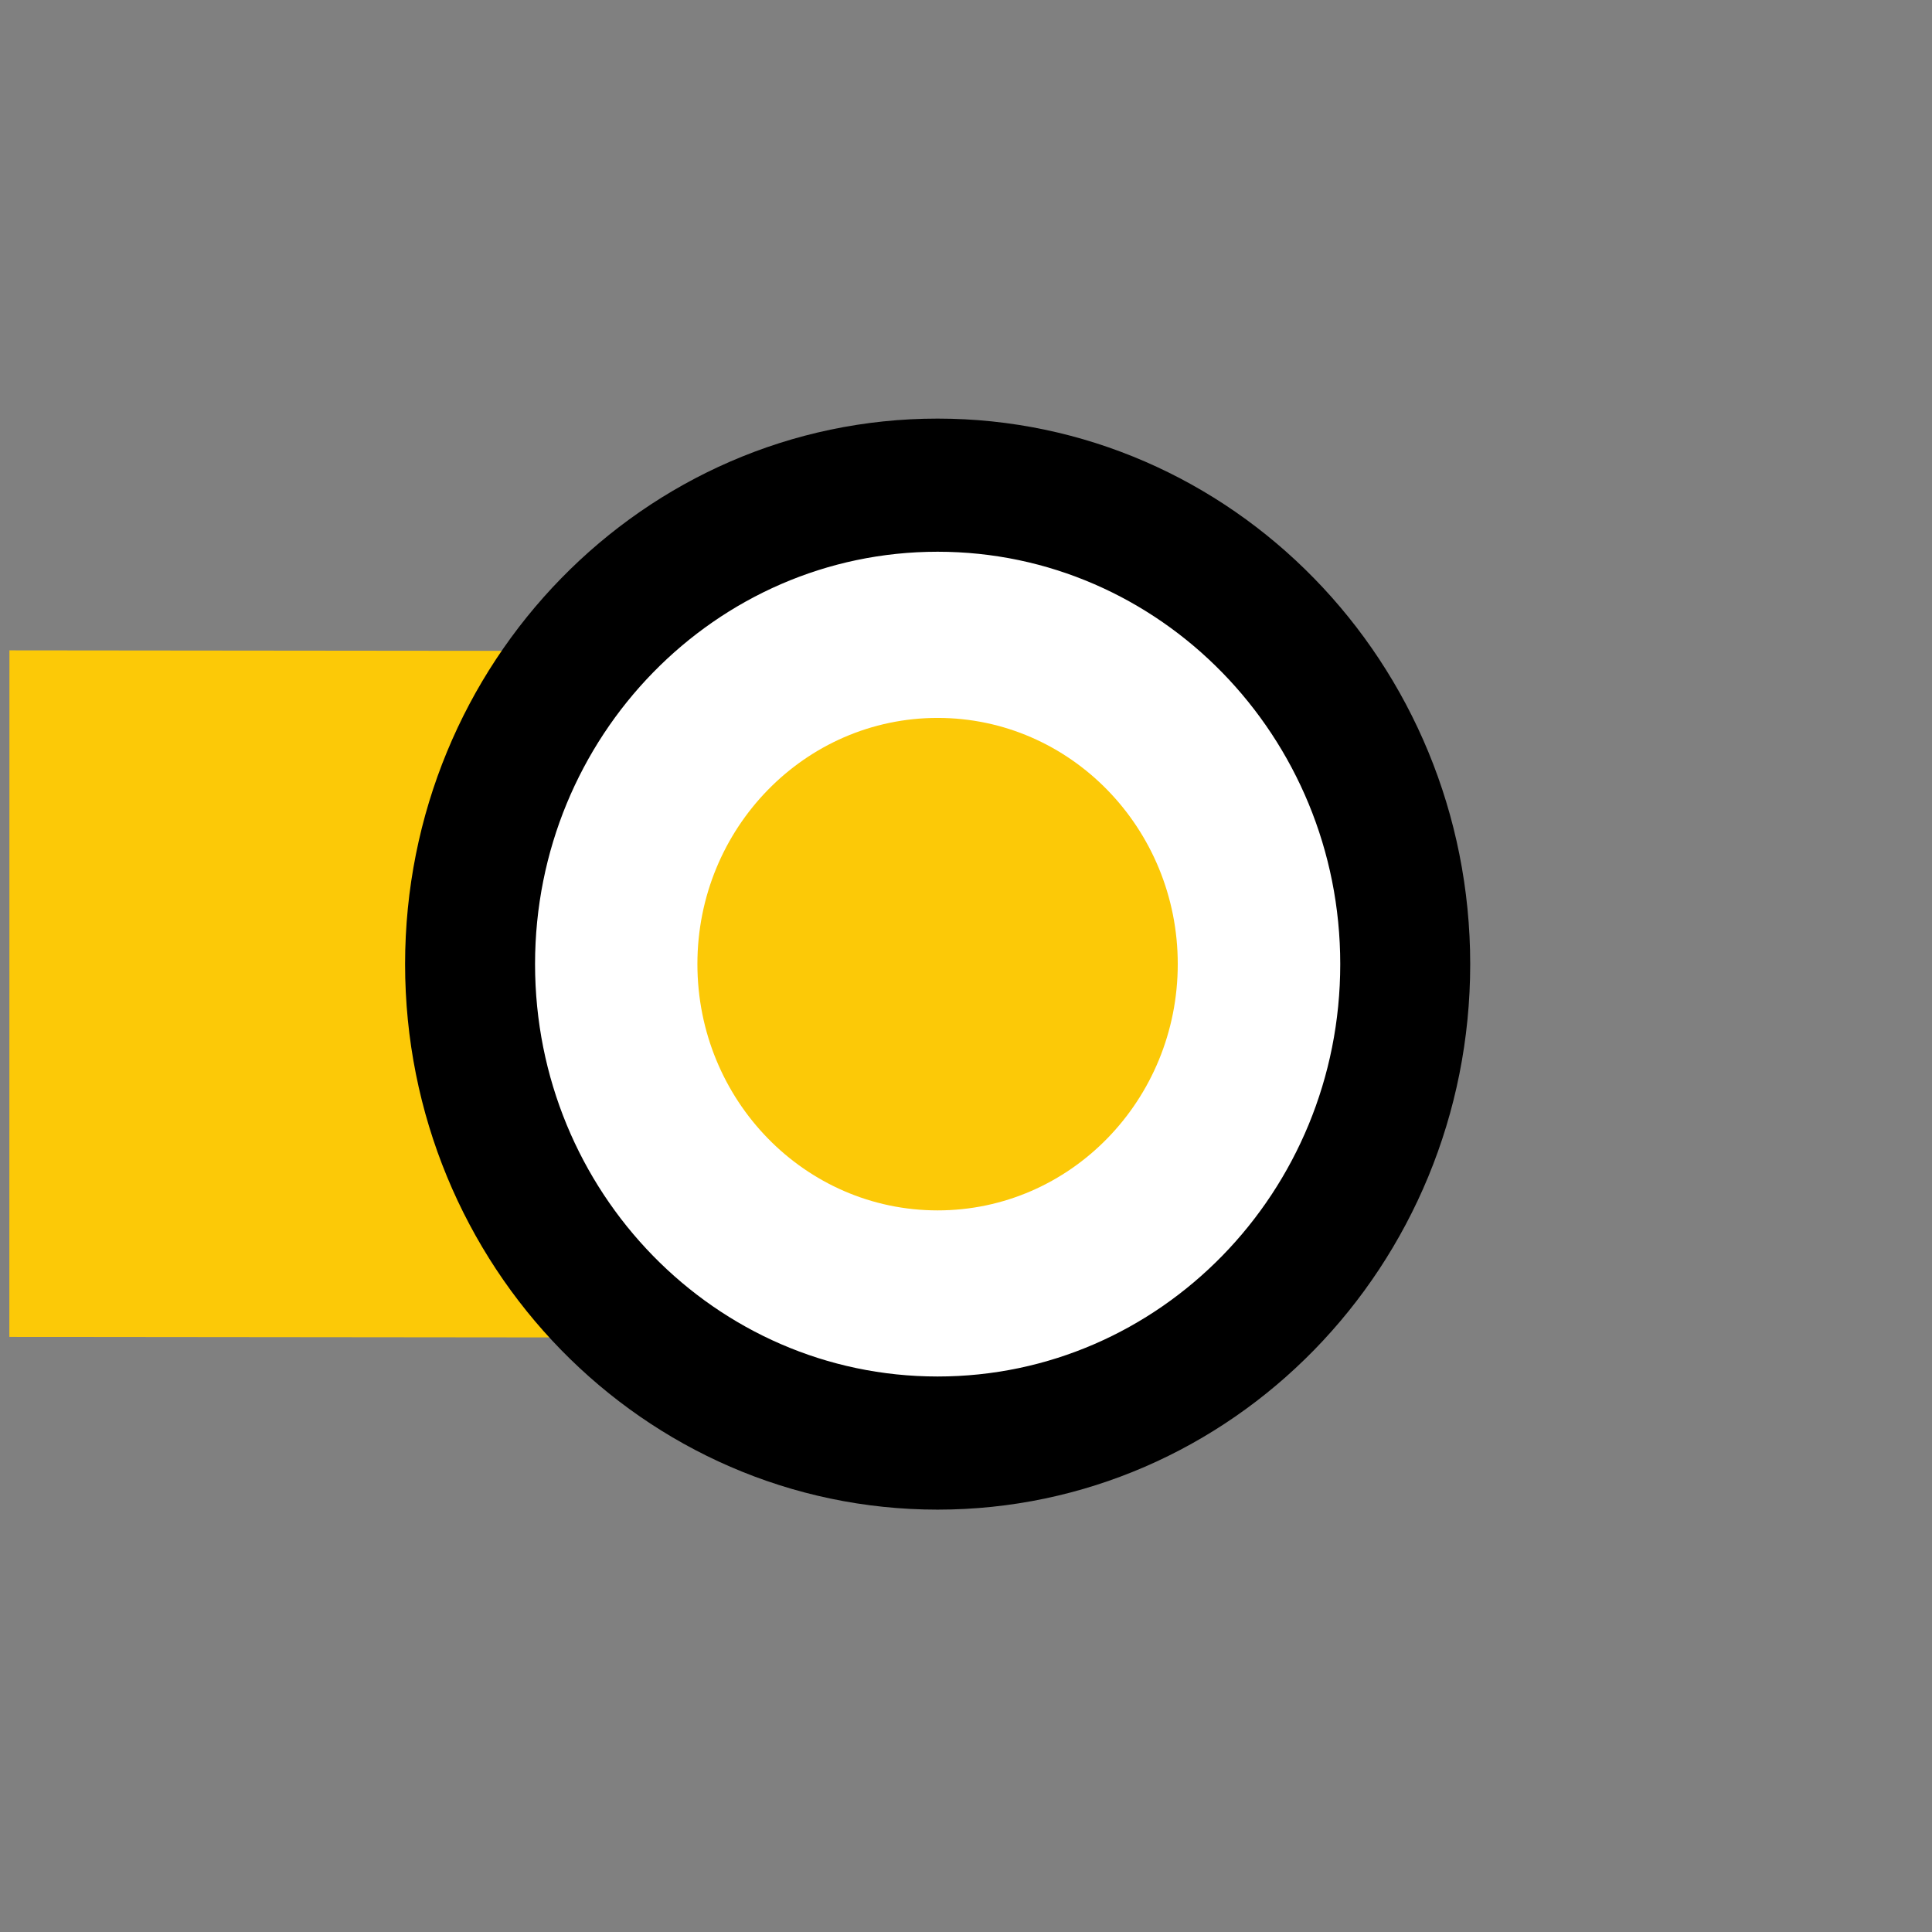 <?xml version="1.0" encoding="utf-8"?>
<svg viewBox="0 0 60 60" xmlns="http://www.w3.org/2000/svg">
  <rect x="0" y="0" width="60" height="60" fill="#808080" stroke="none"/>
  <g id="g-1" transform="matrix(-1.067, 0, 0, 2.97, 2497.951, -5167.613)" style="height: 100%;">
    <g class="path" transform="matrix(1, 0, 0, 1, -2.502, 0.005)">
      <path id="path1159" d="M 2315.44 1750.332 L 2343.326 1750.322" style="fill:none;stroke:#fcc907;stroke-width:7.179;stroke-linecap:butt;stroke-linejoin:round;stroke-miterlimit:3.864;stroke-dasharray:none;stroke-opacity:1"/>
    </g>
  </g>
  <g id="g1" transform="matrix(2.903, 0, 0, -2.974, -6610.332, 5235.417)" style="height: 100%;">
    <g class="endpoint" style="" transform="matrix(-1, 0, 0, -1, 4574.2, 3500.66)">
      <path id="path5403-1" d="m 0,0 c 0,-2.074 -1.681,-3.752 -3.752,-3.752 -2.072,0 -3.753,1.678 -3.753,3.752 0,2.071 1.681,3.752 3.753,3.752 C -1.681,3.752 0,2.071 0,0" style="fill:#ffffff;fill-opacity:1;fill-rule:nonzero;stroke:#000000;stroke-width:1.043;stroke-linecap:butt;stroke-linejoin:round;stroke-miterlimit:4;stroke-dasharray:none;stroke-opacity:1" clip-path="url(#clipPath5404-7)" transform="matrix(1.333,0,0,-1.333,2292.102,1750.332)"/>
      <path id="path5405-5" d="m 0,0 c 0,-1.066 -0.862,-1.93 -1.928,-1.93 -1.065,0 -1.927,0.864 -1.927,1.93 0,1.063 0.862,1.928 1.927,1.928 C -0.862,1.928 0,1.063 0,0" style="fill:#fcc907;fill-opacity:1;fill-rule:evenodd;stroke:none" clip-path="url(#clipPath5406-9)" transform="matrix(1.333,0,0,-1.333,2289.67,1750.331)"/>
    </g>
  </g>
</svg>